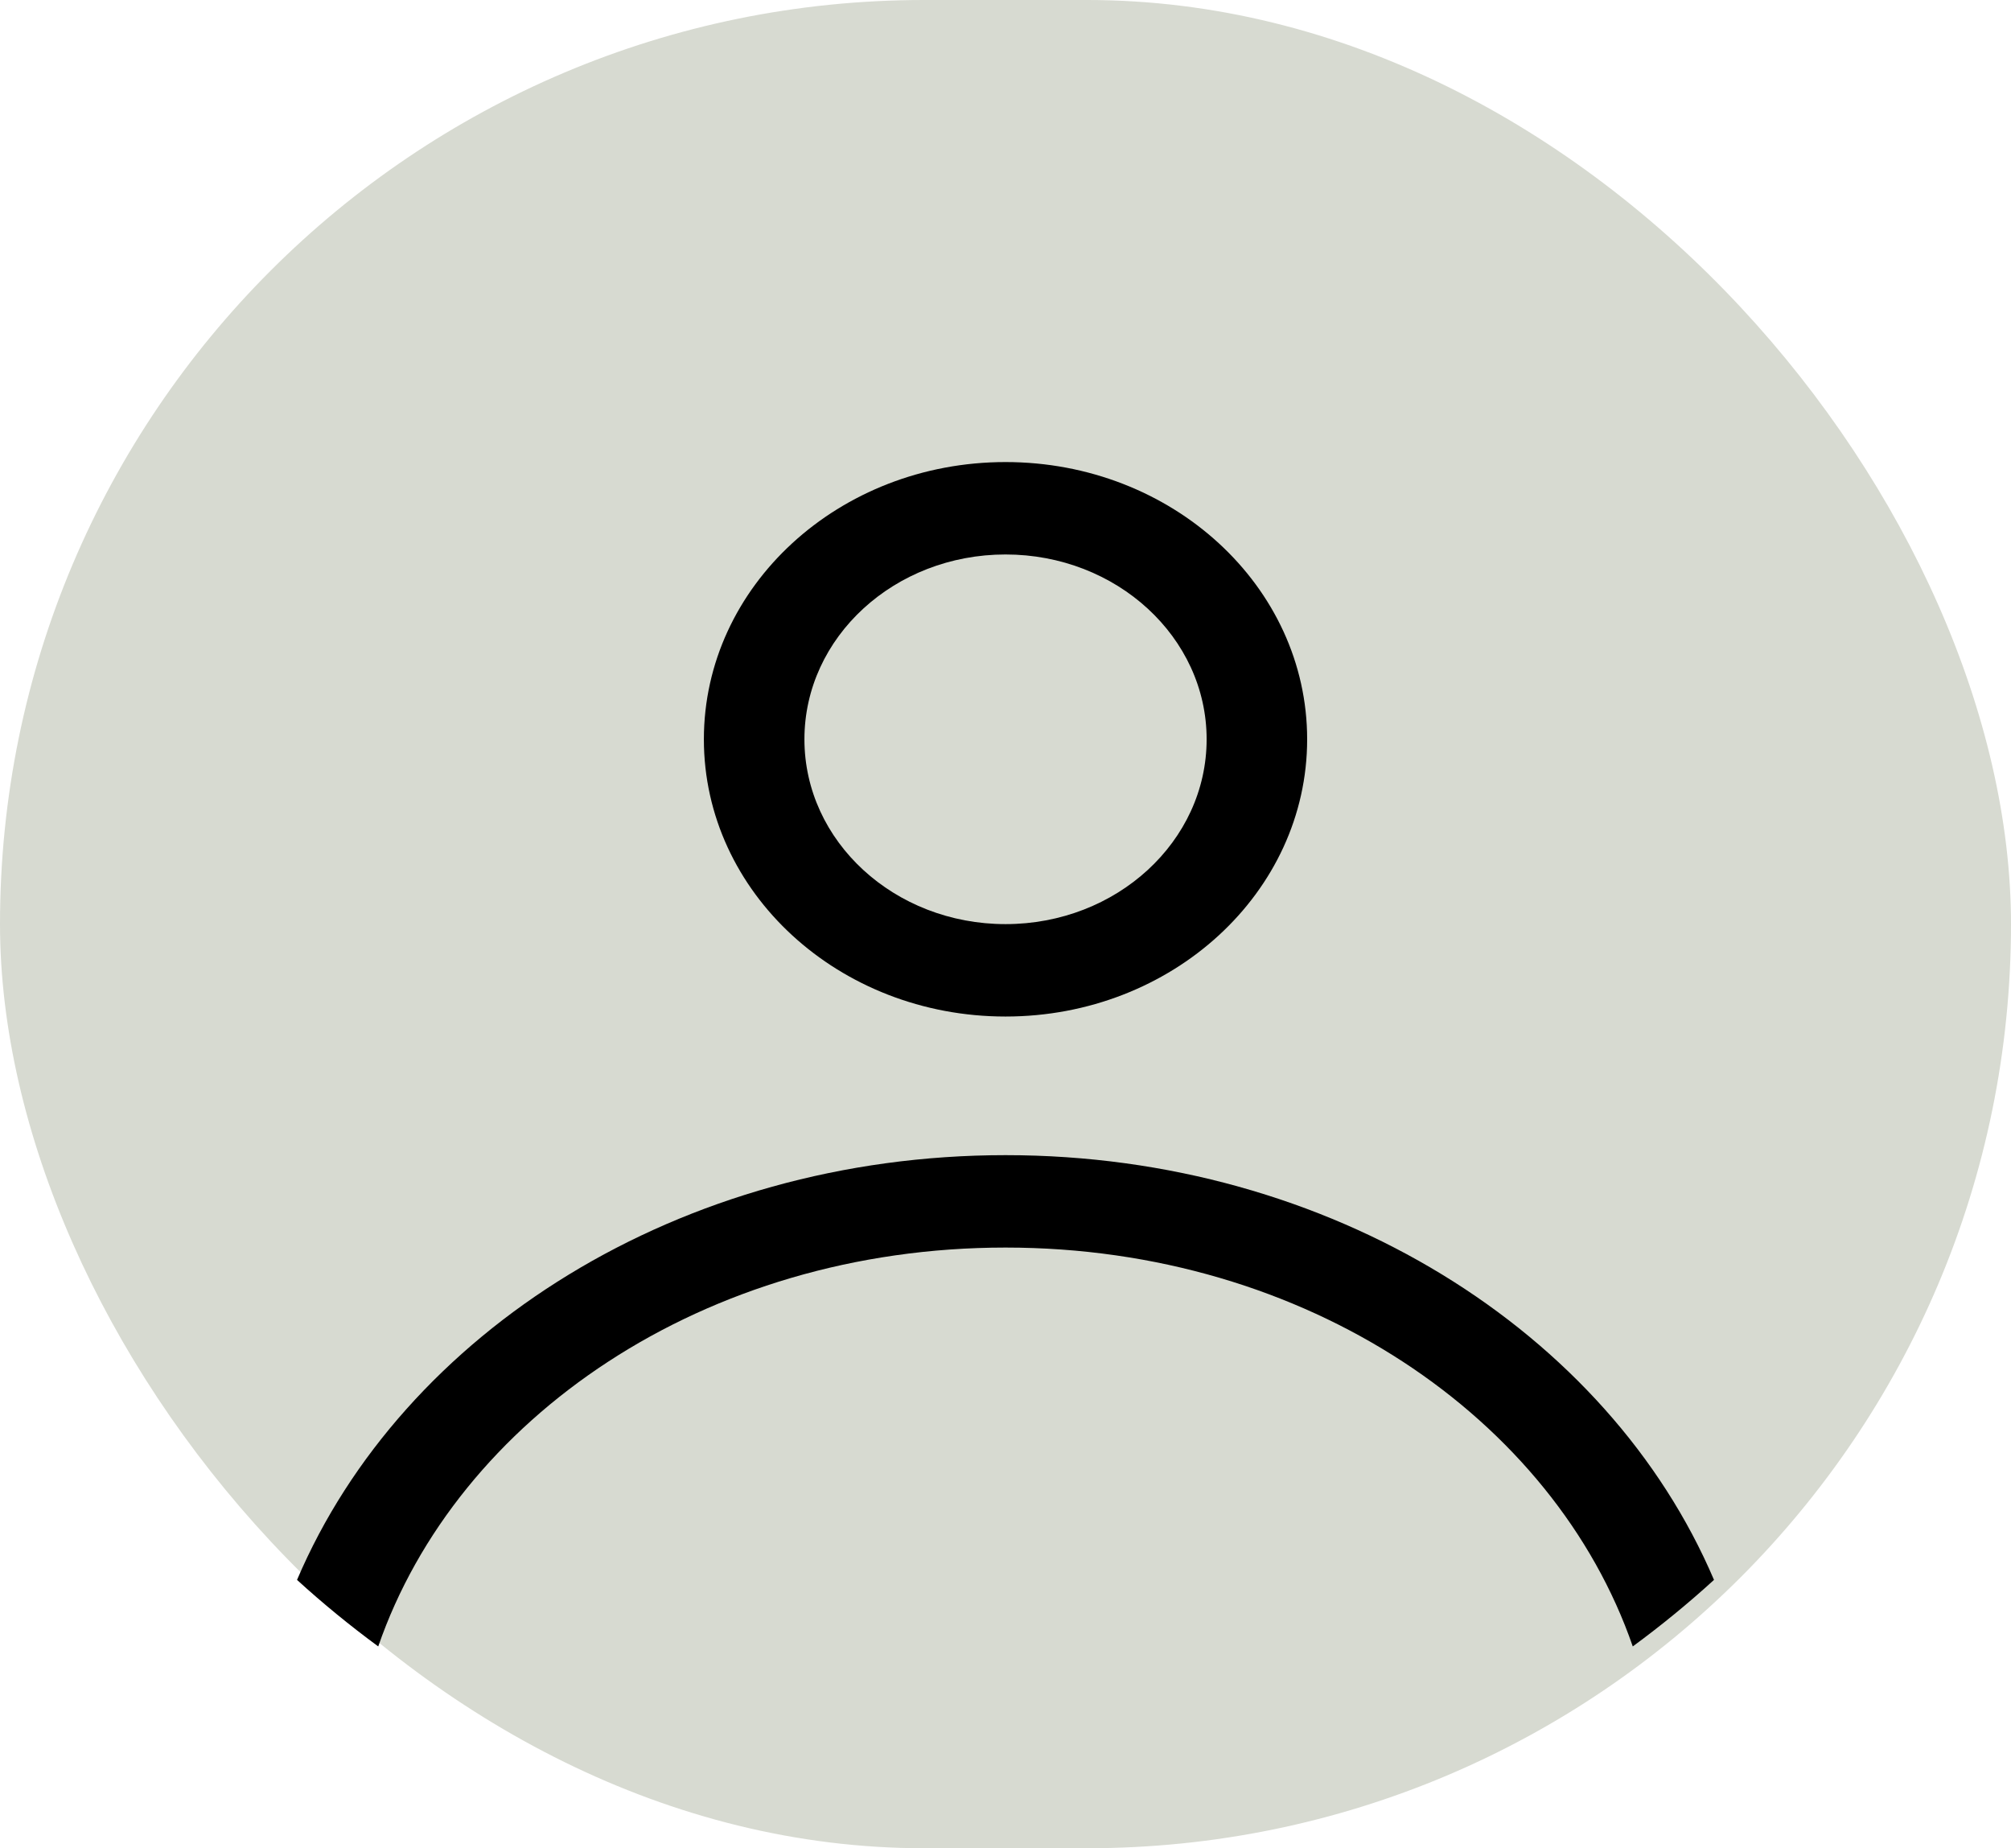 <svg width="74" height="68" viewBox="0 0 74 68" fill="none" xmlns="http://www.w3.org/2000/svg">
<rect width="74" height="68" rx="34" fill="#D7DAD1"/>
<path fill-rule="evenodd" clip-rule="evenodd" d="M48.1 27.2C48.1 32.833 43.131 37.4 37.001 37.4C30.87 37.4 25.901 32.833 25.901 27.2C25.901 21.567 30.87 17 37.001 17C43.131 17 48.1 21.567 48.1 27.2ZM44.401 27.2C44.401 30.956 41.087 34 37.001 34C32.913 34 29.601 30.956 29.601 27.2C29.601 23.445 32.913 20.4 37.001 20.4C41.087 20.4 44.401 23.445 44.401 27.2Z" fill="black"/>
<path d="M37.001 42.5C25.023 42.5 14.818 49.008 10.93 58.127C11.877 58.991 12.875 59.808 13.918 60.575C16.813 52.203 25.894 45.9 37.001 45.9C48.106 45.9 57.188 52.203 60.082 60.575C61.126 59.808 62.124 58.991 63.071 58.127C59.183 49.008 48.978 42.5 37.001 42.5Z" fill="black"/>
</svg>
